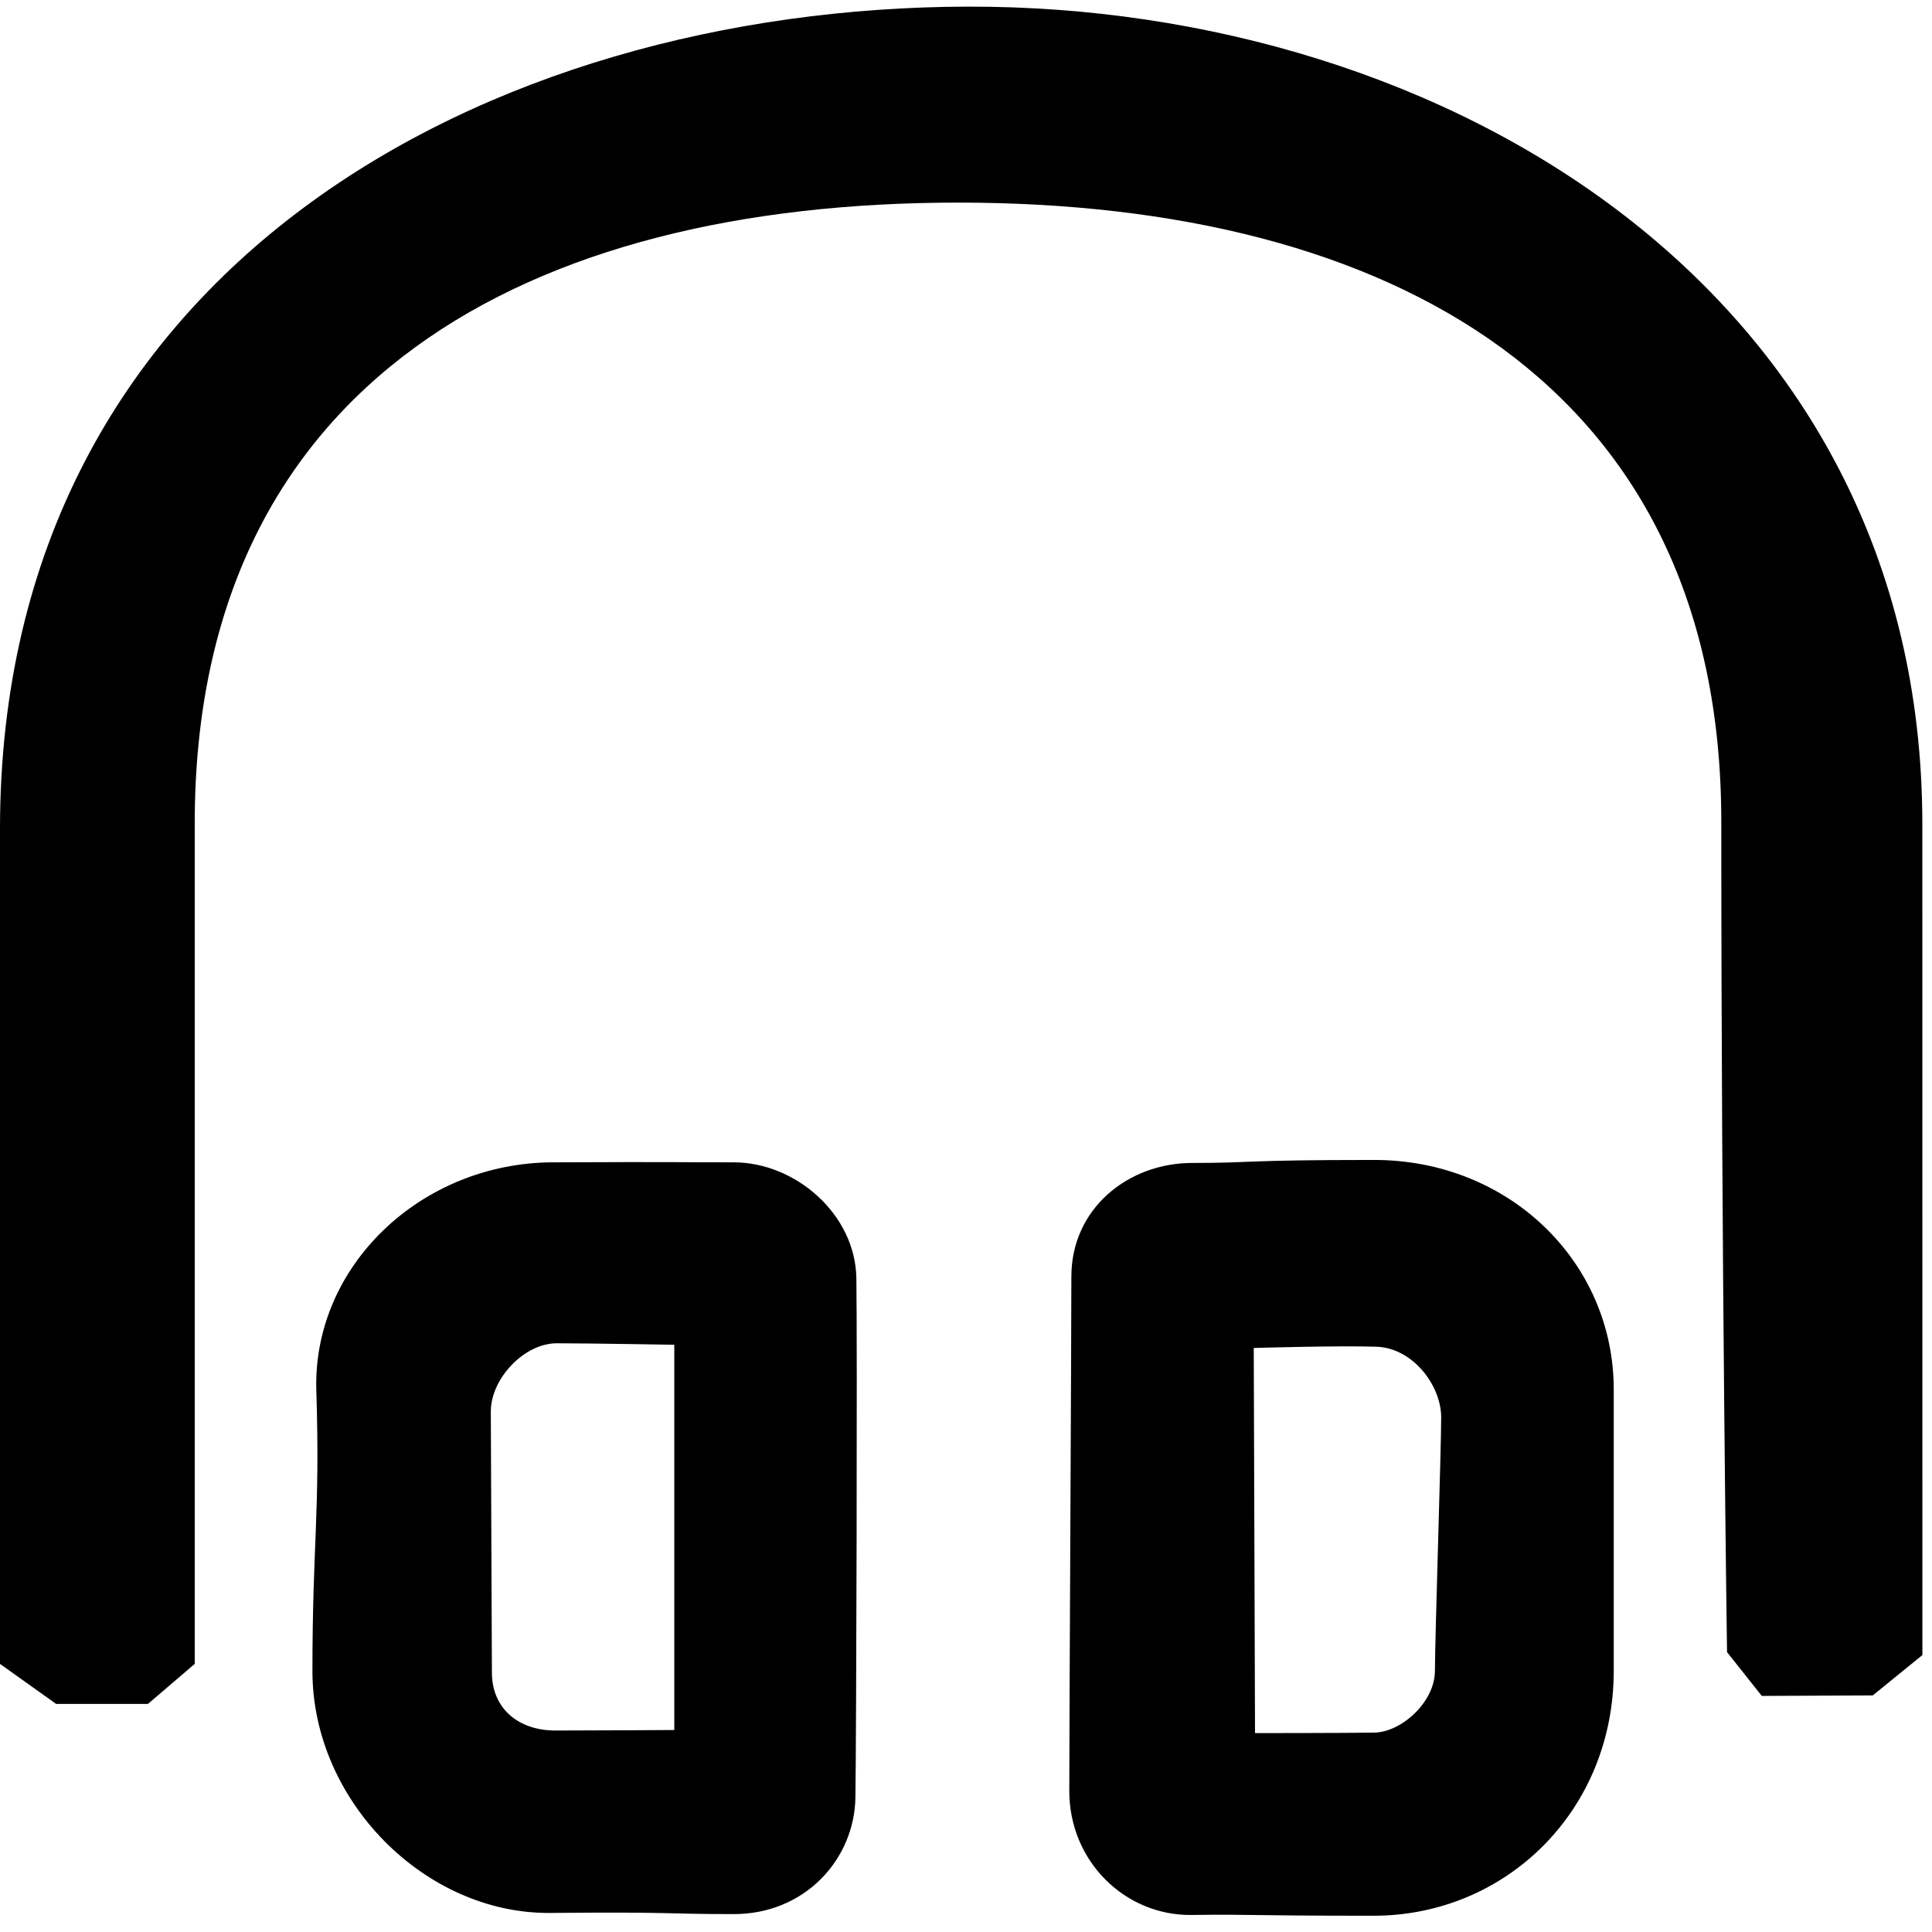 <?xml version="1.0" encoding="UTF-8" standalone="no"?><!DOCTYPE svg PUBLIC "-//W3C//DTD SVG 1.1//EN" "http://www.w3.org/Graphics/SVG/1.1/DTD/svg11.dtd"><svg width="100%" height="100%" viewBox="0 0 67 67" version="1.1" xmlns="http://www.w3.org/2000/svg" xmlns:xlink="http://www.w3.org/1999/xlink" xml:space="preserve" xmlns:serif="http://www.serif.com/" style="fill-rule:evenodd;clip-rule:evenodd;stroke-linejoin:round;stroke-miterlimit:2;"><g><path d="M0,28.75c0,-19.512 16.952,-28.479 33.552,-28.52c16.6,-0.04 33.113,9.906 33.113,28.355c0,18.449 0.002,28.811 0.002,28.811l-1.721,1.399l-3.849,0.018l-1.205,-1.52c-0,-0 -0.199,-13.639 -0.199,-28.792c0,-15.153 -11.44,-21.462 -26.414,-21.475c-14.975,-0.014 -26.526,6.211 -26.526,21.529l0,29.147l-1.622,1.388l-3.185,0l-1.946,-1.388l0,-28.952Z"/><path d="M41.345,40.33c2.209,-0 1.624,-0.104 6.31,-0.104c4.687,0 8.308,3.549 8.308,7.957l0,9.758c0,4.858 -3.743,8.495 -8.331,8.495c-4.589,0 -4.03,-0.055 -6.316,-0.027c-2.285,0.027 -4.234,-1.846 -4.234,-4.301c-0,-2.455 0.072,-15.462 0.072,-17.836c-0,-2.374 1.982,-3.942 4.191,-3.942l0,-0Zm2.134,6.416l0.044,13.356c-0,0 3.206,0 4.142,-0.017c0.937,-0.018 2.097,-1.059 2.097,-2.145c-0,-1.087 0.217,-7.681 0.217,-8.785c0,-1.104 -0.977,-2.409 -2.244,-2.452c-1.267,-0.044 -4.256,0.043 -4.256,0.043m-24.308,-6.437c4.594,-0.02 4.148,-0 6.278,-0c2.13,-0 4.216,1.794 4.249,4.018c0.034,2.223 0,15.864 -0.033,18.007c-0.033,2.142 -1.746,4.045 -4.216,4.045c-2.47,-0 -2.008,-0.081 -6.364,-0.04c-4.356,0.04 -8.25,-3.901 -8.25,-8.381c-0,-4.48 0.27,-5.424 0.135,-9.728c-0.135,-4.303 3.606,-7.902 8.201,-7.922l-0,0.001Zm-2.15,8.642c0,1.149 0.038,7.794 0.038,9.05c0,1.255 0.925,2.012 2.202,2.012c1.277,0 4.123,-0.018 4.123,-0.018l0,-13.36c0,-0 -2.953,-0.051 -4.077,-0.051c-1.124,-0 -2.286,1.219 -2.286,2.367l0,0Z"/></g></svg>